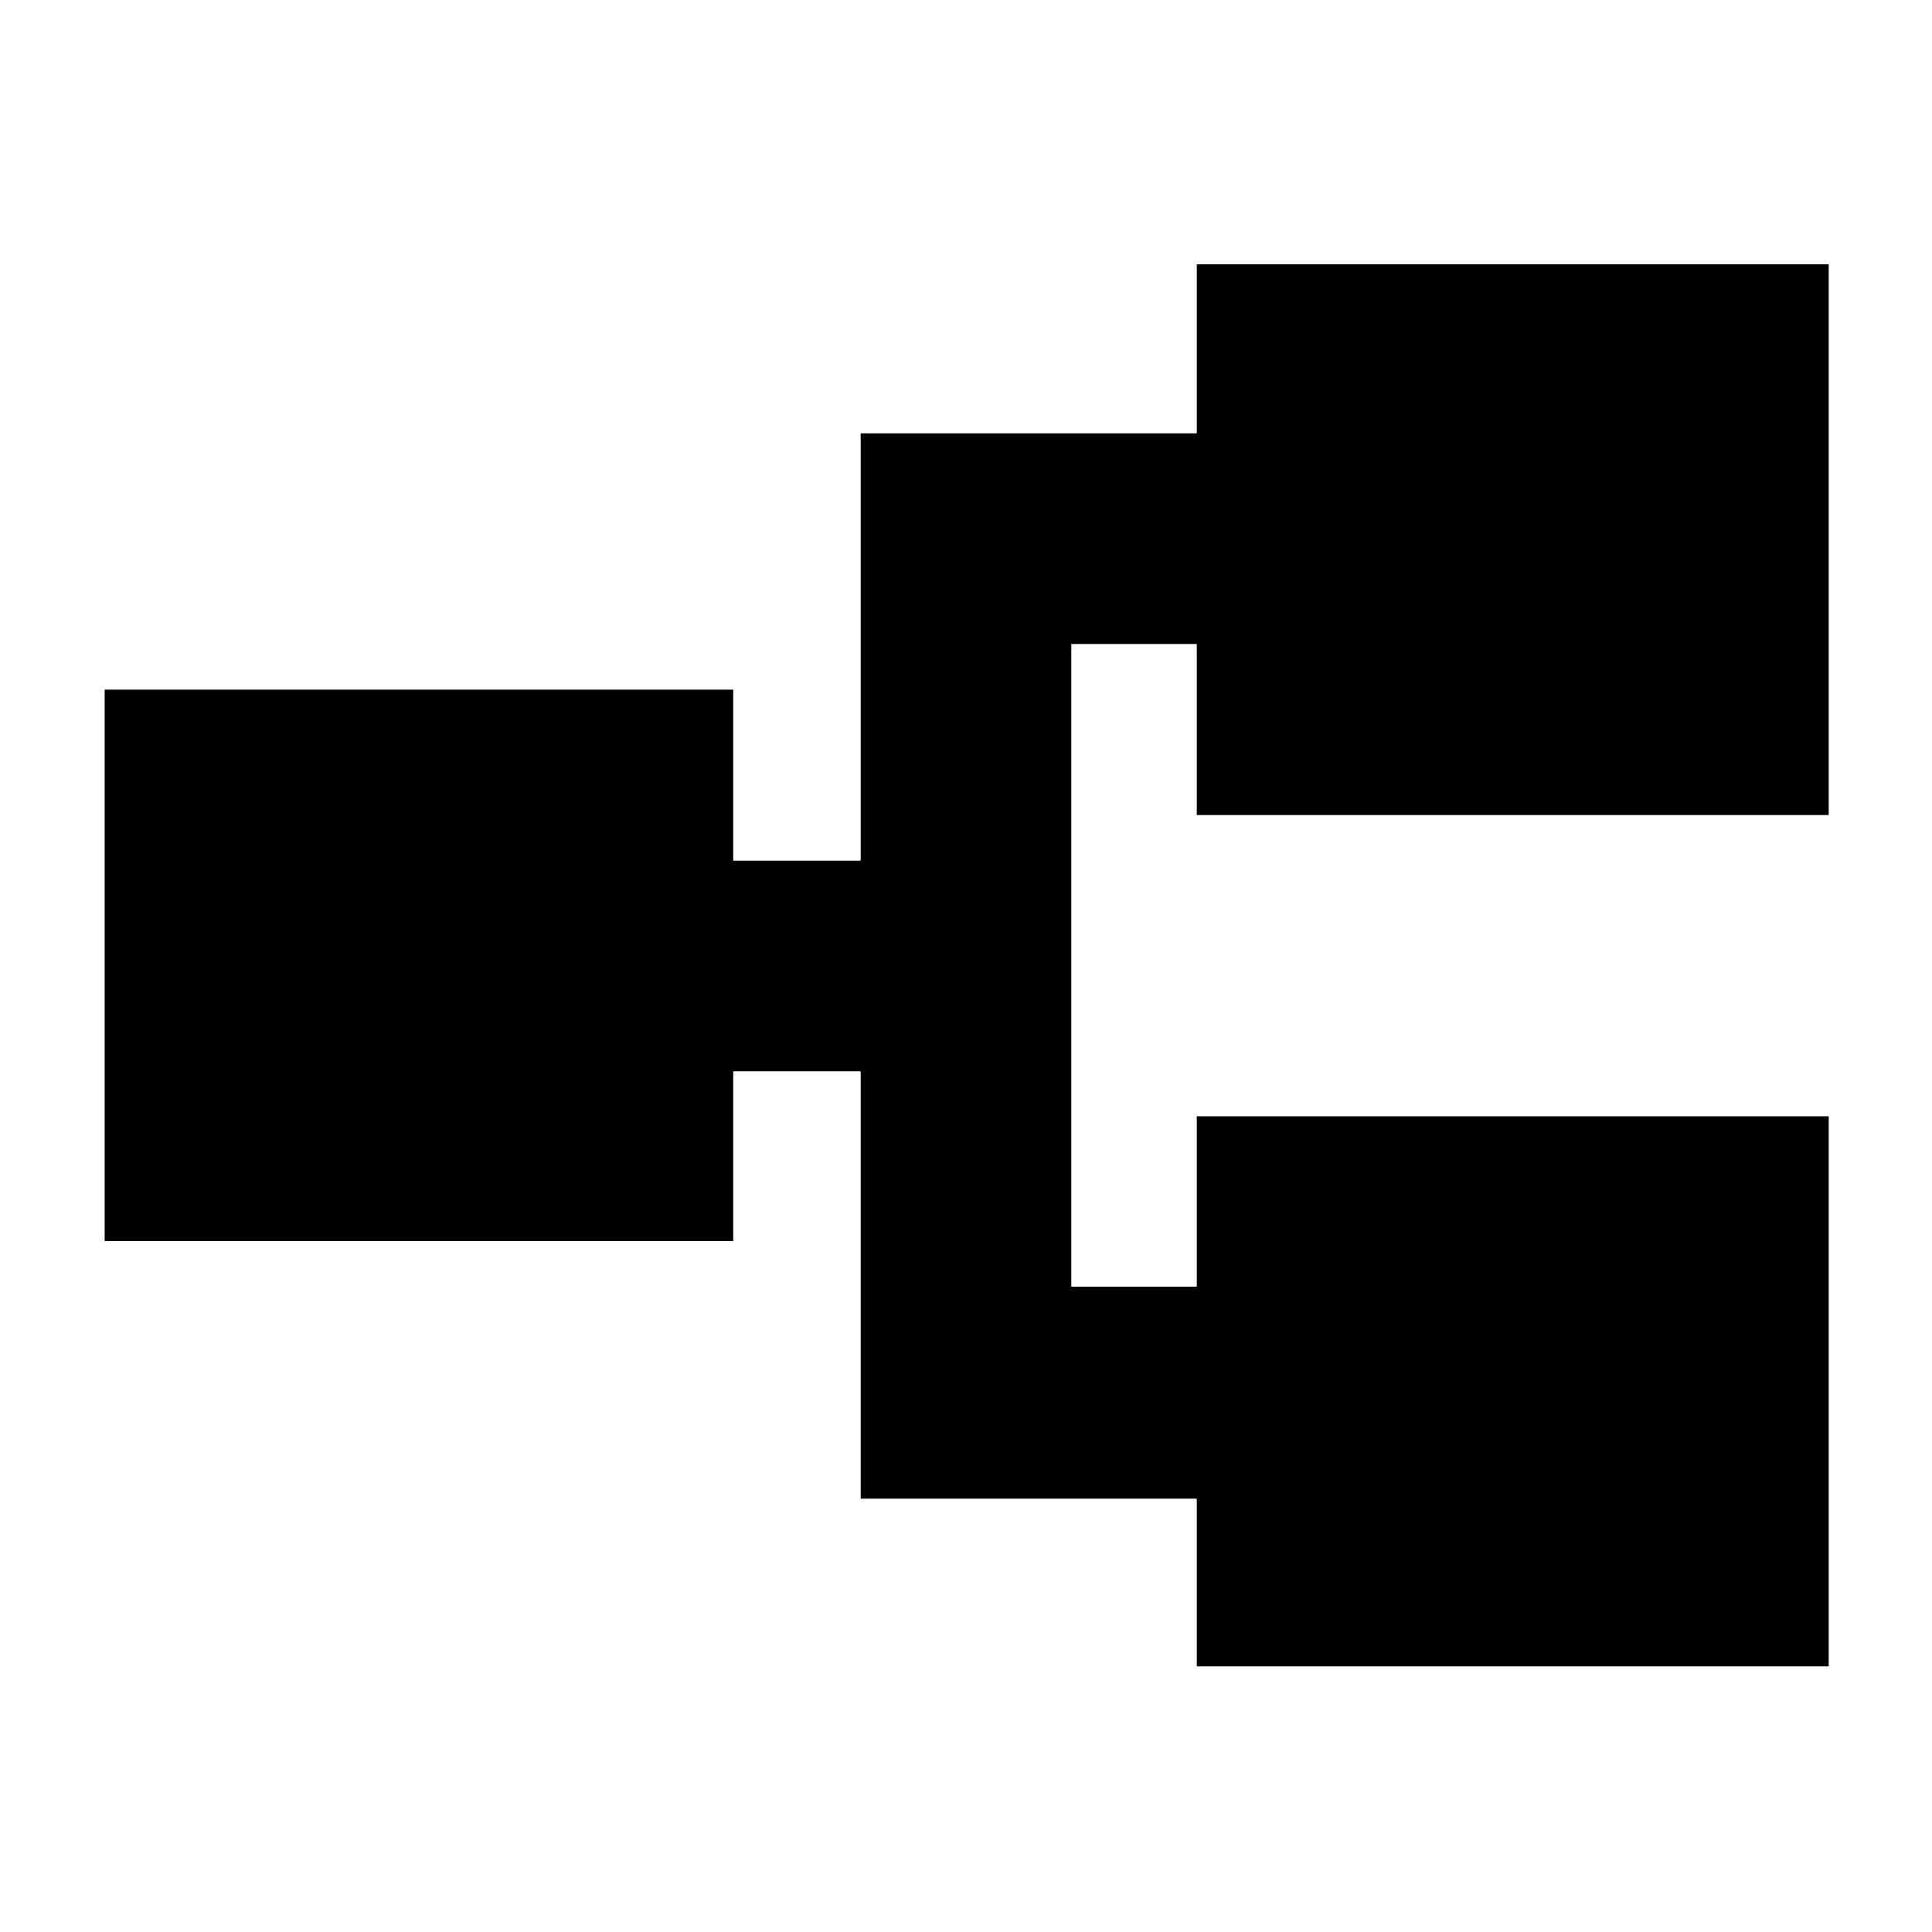 <svg xmlns="http://www.w3.org/2000/svg" height="40" viewBox="0 -960 960 960" width="40"><path d="M594.67-132v-83.33h-167v-212.34h-63.34v84.34H52v-274h312.33v85h63.34v-212.34h167v-84h314V-555h-314v-85h-62.34v319.33h62.34v-84.66h314V-132h-314Z"/></svg>